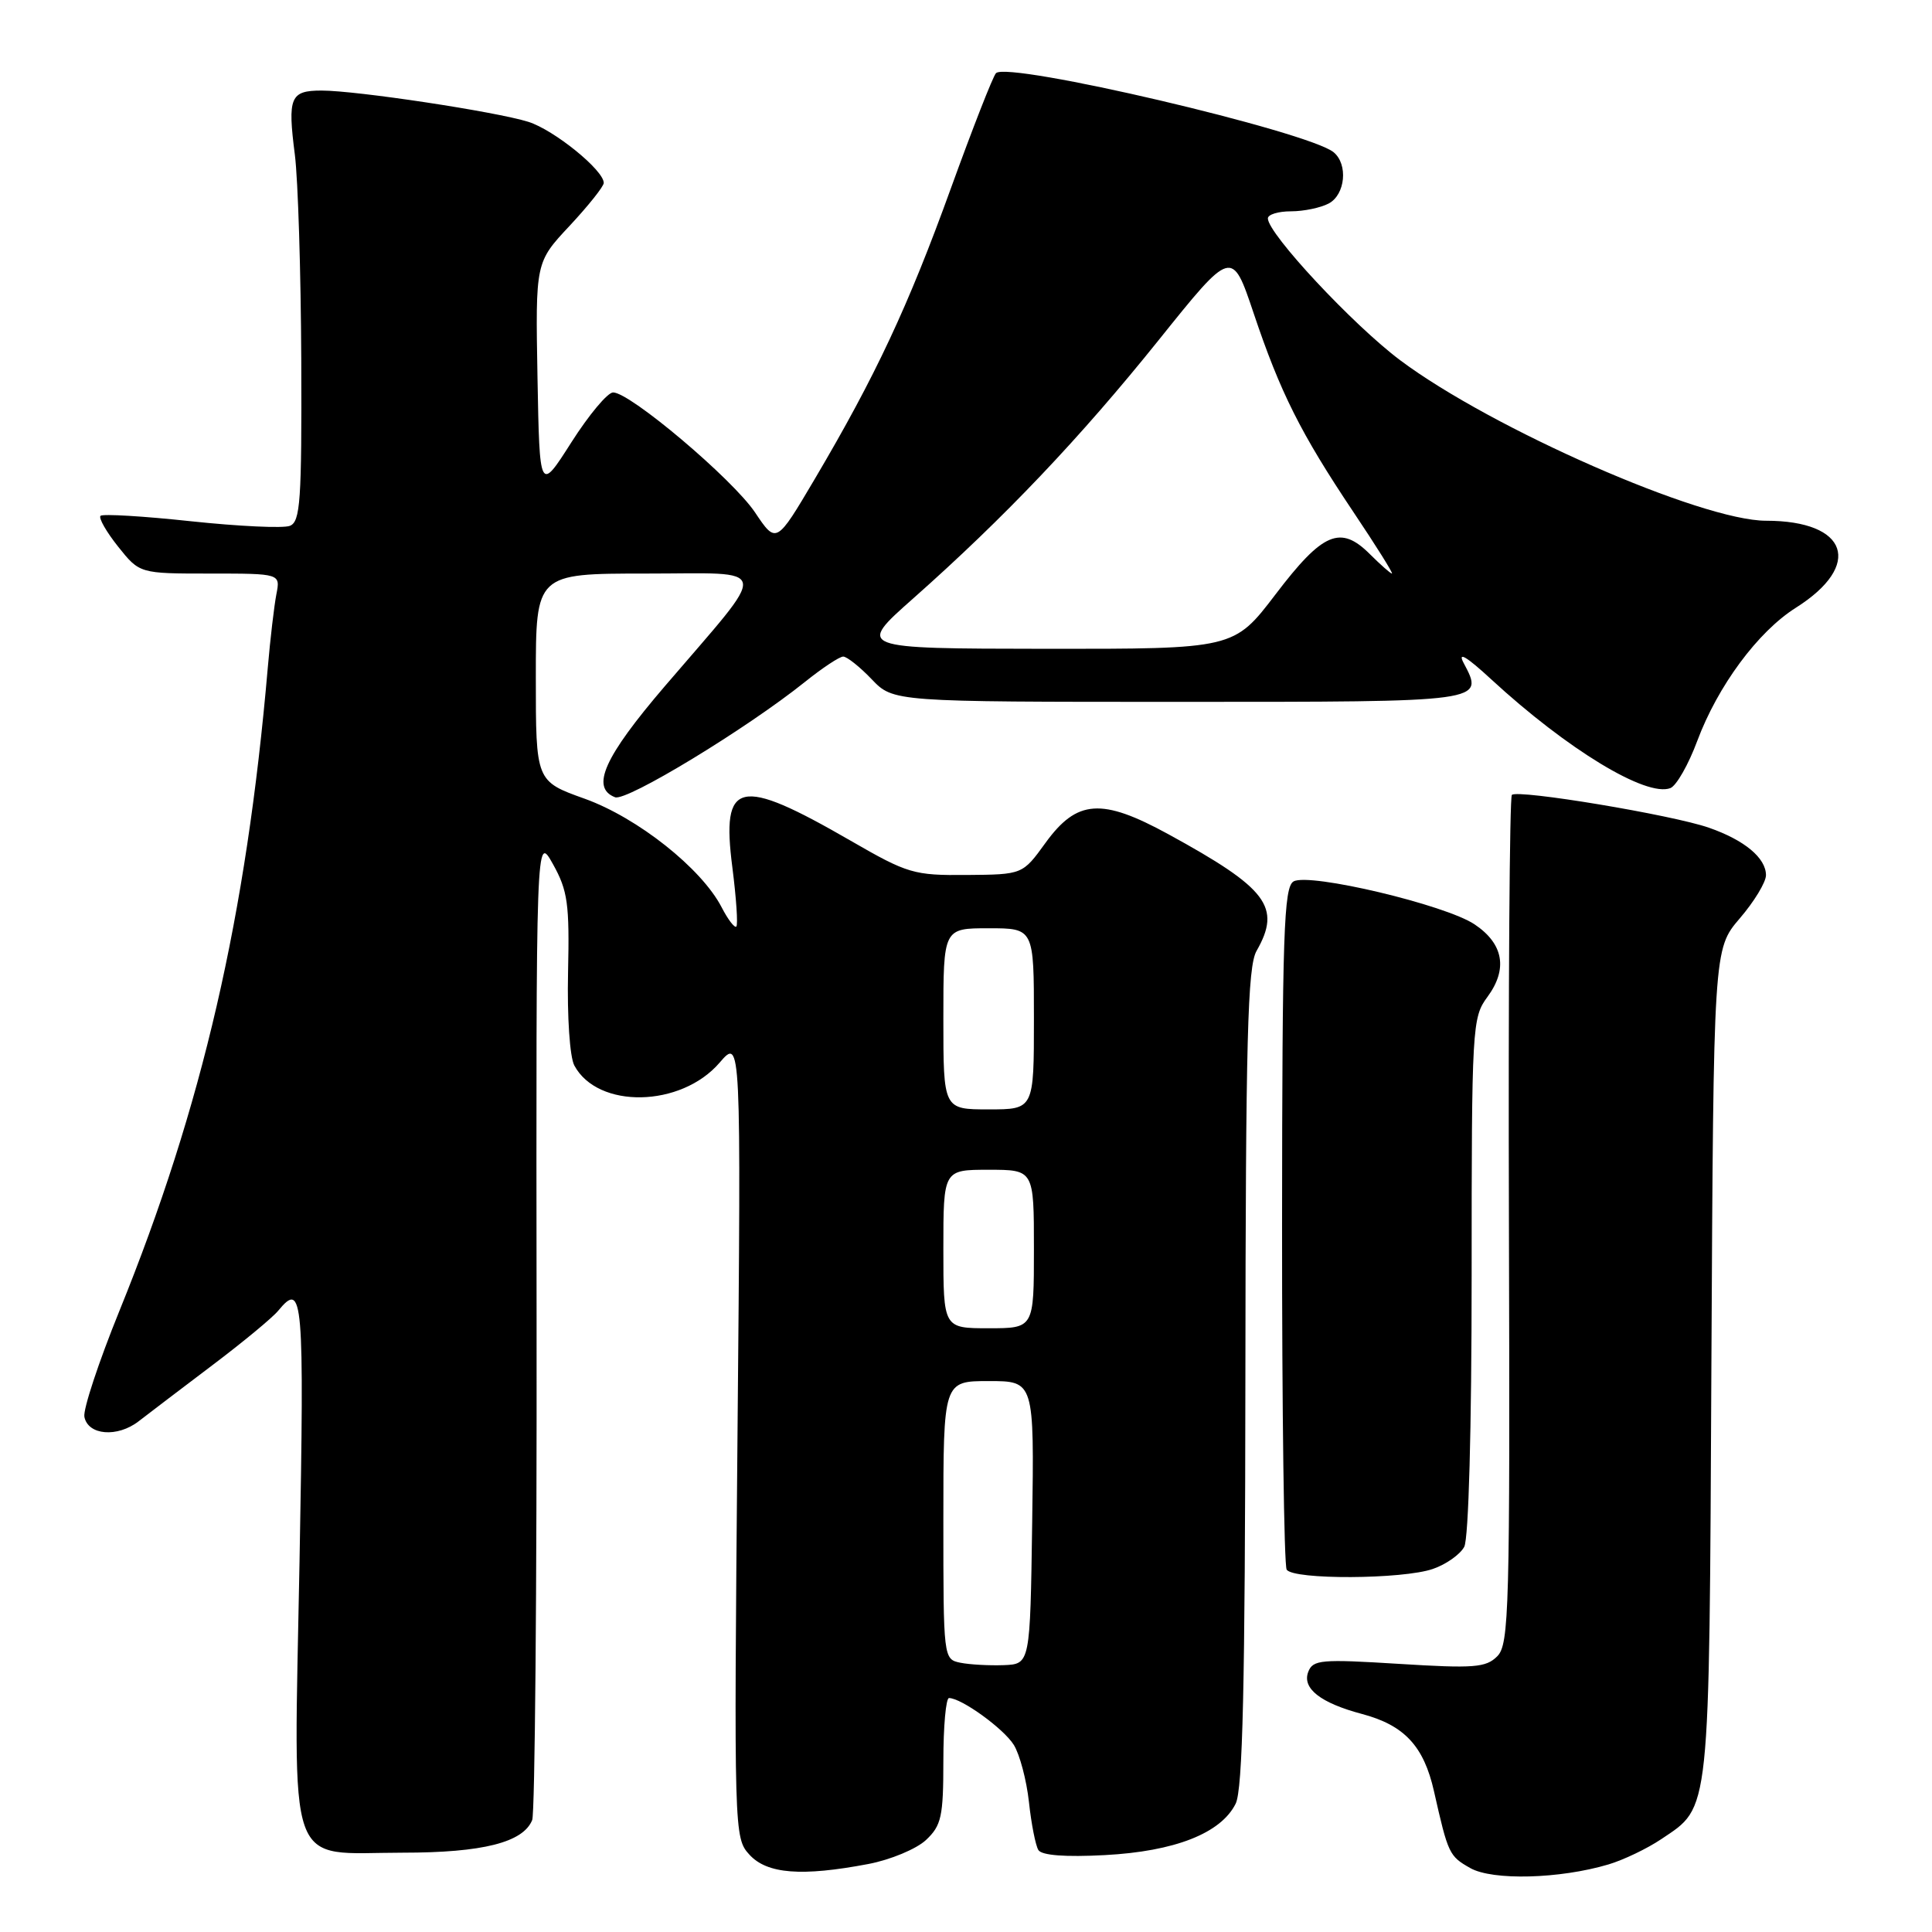 <?xml version="1.0" encoding="UTF-8" standalone="no"?>
<!DOCTYPE svg PUBLIC "-//W3C//DTD SVG 1.1//EN" "http://www.w3.org/Graphics/SVG/1.1/DTD/svg11.dtd" >
<svg xmlns="http://www.w3.org/2000/svg" xmlns:xlink="http://www.w3.org/1999/xlink" version="1.1" viewBox="0 0 256 256">
 <g >
 <path fill="currentColor"
d=" M 213.12 247.05 C 215.11 246.46 218.26 244.95 220.12 243.70 C 226.67 239.29 226.47 241.16 226.77 180.63 C 227.05 125.76 227.05 125.76 230.52 121.70 C 232.44 119.47 234.00 116.89 234.00 115.97 C 234.00 113.69 231.16 111.32 226.45 109.68 C 221.59 107.98 201.09 104.57 200.33 105.33 C 200.03 105.64 199.85 131.06 199.94 161.82 C 200.09 213.41 199.97 217.89 198.39 219.47 C 196.89 220.97 195.31 221.09 185.35 220.47 C 175.07 219.83 173.97 219.92 173.35 221.53 C 172.51 223.72 174.97 225.65 180.47 227.11 C 186.08 228.60 188.66 231.36 190.01 237.35 C 191.89 245.68 192.02 245.94 194.82 247.53 C 197.77 249.20 206.66 248.97 213.12 247.05 Z  M 115.06 246.99 C 118.00 246.43 121.43 245.00 122.70 243.81 C 124.74 241.89 125.00 240.72 125.00 233.33 C 125.00 228.75 125.34 225.00 125.75 225.00 C 127.40 225.01 132.98 229.04 134.33 231.20 C 135.12 232.47 136.02 235.87 136.34 238.77 C 136.65 241.67 137.22 244.54 137.59 245.14 C 138.03 245.85 141.15 246.09 146.40 245.81 C 155.66 245.32 161.78 242.92 163.73 239.00 C 164.67 237.10 164.98 223.45 165.02 182.50 C 165.06 137.59 165.31 128.08 166.50 126.00 C 169.82 120.19 167.95 117.72 154.80 110.53 C 145.96 105.70 142.70 105.94 138.53 111.69 C 135.50 115.88 135.50 115.88 128.10 115.94 C 121.07 116.00 120.29 115.77 112.70 111.39 C 97.87 102.83 95.55 103.35 97.04 114.92 C 97.56 119.00 97.80 122.53 97.57 122.77 C 97.34 123.00 96.46 121.85 95.62 120.22 C 92.95 115.06 84.49 108.36 77.49 105.84 C 71.00 103.52 71.00 103.52 71.00 89.76 C 71.00 76.00 71.00 76.00 85.57 76.00 C 102.44 76.00 102.18 74.48 88.08 90.94 C 80.05 100.32 78.23 104.38 81.50 105.64 C 83.02 106.22 98.91 96.57 106.67 90.35 C 108.96 88.51 111.24 87.00 111.73 87.00 C 112.22 87.00 113.92 88.35 115.50 90.00 C 118.37 93.00 118.37 93.00 156.22 93.00 C 197.07 93.00 196.68 93.05 193.93 87.83 C 193.11 86.27 194.33 87.00 197.60 90.02 C 207.68 99.31 218.14 105.65 221.33 104.43 C 222.13 104.12 223.73 101.31 224.89 98.19 C 227.61 90.90 232.93 83.70 237.96 80.53 C 246.90 74.88 244.88 69.00 234.01 69.00 C 225.45 69.00 197.66 56.81 185.54 47.74 C 179.30 43.07 168.00 30.96 168.00 28.94 C 168.00 28.42 169.38 28.00 171.07 28.00 C 172.75 28.00 175.00 27.53 176.07 26.96 C 178.26 25.79 178.65 21.78 176.72 20.18 C 173.41 17.43 133.46 8.07 131.97 9.70 C 131.56 10.14 128.87 17.02 125.98 25.00 C 120.34 40.59 116.00 49.86 107.96 63.47 C 102.86 72.10 102.86 72.10 100.04 67.89 C 97.07 63.47 83.50 52.00 81.24 52.00 C 80.51 52.00 78.03 54.97 75.71 58.61 C 71.50 65.22 71.50 65.22 71.22 49.99 C 70.95 34.76 70.95 34.76 75.47 29.93 C 77.96 27.26 80.00 24.70 80.00 24.24 C 80.00 22.55 73.41 17.21 70.00 16.14 C 65.68 14.79 47.24 12.00 42.61 12.00 C 38.46 12.00 38.09 12.88 39.07 20.50 C 39.49 23.80 39.87 36.08 39.92 47.78 C 39.99 66.43 39.80 69.14 38.40 69.68 C 37.52 70.02 31.63 69.74 25.31 69.07 C 19.00 68.39 13.60 68.07 13.32 68.35 C 13.04 68.63 14.09 70.47 15.65 72.43 C 18.50 76.00 18.50 76.00 27.83 76.00 C 37.16 76.00 37.16 76.00 36.62 78.75 C 36.33 80.26 35.81 84.65 35.48 88.50 C 32.64 121.42 26.83 146.59 15.81 173.73 C 13.08 180.45 11.00 186.75 11.18 187.73 C 11.65 190.19 15.56 190.51 18.38 188.32 C 19.67 187.32 24.05 183.99 28.11 180.92 C 32.18 177.85 36.12 174.59 36.87 173.67 C 40.16 169.68 40.33 171.72 39.69 206.87 C 38.92 248.87 37.73 245.50 53.36 245.49 C 63.97 245.49 69.33 244.13 70.52 241.16 C 70.88 240.25 71.14 210.48 71.10 175.00 C 71.03 110.50 71.03 110.50 73.27 114.50 C 75.23 118.02 75.47 119.74 75.27 128.85 C 75.14 134.72 75.50 140.06 76.10 141.18 C 79.20 146.97 90.23 146.76 95.35 140.81 C 98.20 137.50 98.20 137.50 97.72 190.50 C 97.25 242.88 97.27 243.53 99.30 245.75 C 101.63 248.31 106.22 248.67 115.06 246.99 Z  M 189.87 207.89 C 191.62 207.29 193.48 205.97 194.02 204.96 C 194.60 203.87 195.00 189.36 195.00 169.03 C 195.00 136.01 195.07 134.83 197.09 132.10 C 199.82 128.40 199.23 125.06 195.40 122.49 C 191.56 119.90 173.51 115.62 171.41 116.79 C 170.11 117.52 169.90 123.62 169.88 162.30 C 169.87 186.87 170.14 207.42 170.49 207.98 C 171.33 209.35 185.89 209.28 189.87 207.89 Z  M 127.25 220.32 C 125.01 219.86 125.00 219.74 125.00 201.43 C 125.00 183.00 125.00 183.00 131.02 183.00 C 137.04 183.00 137.04 183.00 136.77 201.75 C 136.50 220.50 136.50 220.50 133.00 220.64 C 131.07 220.71 128.49 220.57 127.25 220.32 Z  M 125.00 165.50 C 125.00 155.00 125.00 155.00 131.00 155.00 C 137.00 155.00 137.00 155.00 137.00 165.50 C 137.00 176.00 137.00 176.00 131.00 176.00 C 125.00 176.00 125.00 176.00 125.00 165.50 Z  M 125.00 135.00 C 125.00 123.00 125.00 123.00 131.00 123.00 C 137.00 123.00 137.00 123.00 137.00 135.00 C 137.00 147.00 137.00 147.00 131.00 147.00 C 125.00 147.00 125.00 147.00 125.00 135.00 Z  M 121.00 79.30 C 133.11 68.57 143.12 58.03 153.51 45.09 C 163.24 32.96 163.24 32.96 166.11 41.49 C 169.65 52.03 172.34 57.40 179.33 67.84 C 182.34 72.33 184.64 76.00 184.44 76.00 C 184.25 76.00 182.94 74.84 181.52 73.43 C 177.62 69.53 175.28 70.52 169.02 78.75 C 163.50 85.99 163.50 85.99 138.50 85.97 C 113.50 85.94 113.50 85.94 121.00 79.30 Z "/>
</g>
</svg>